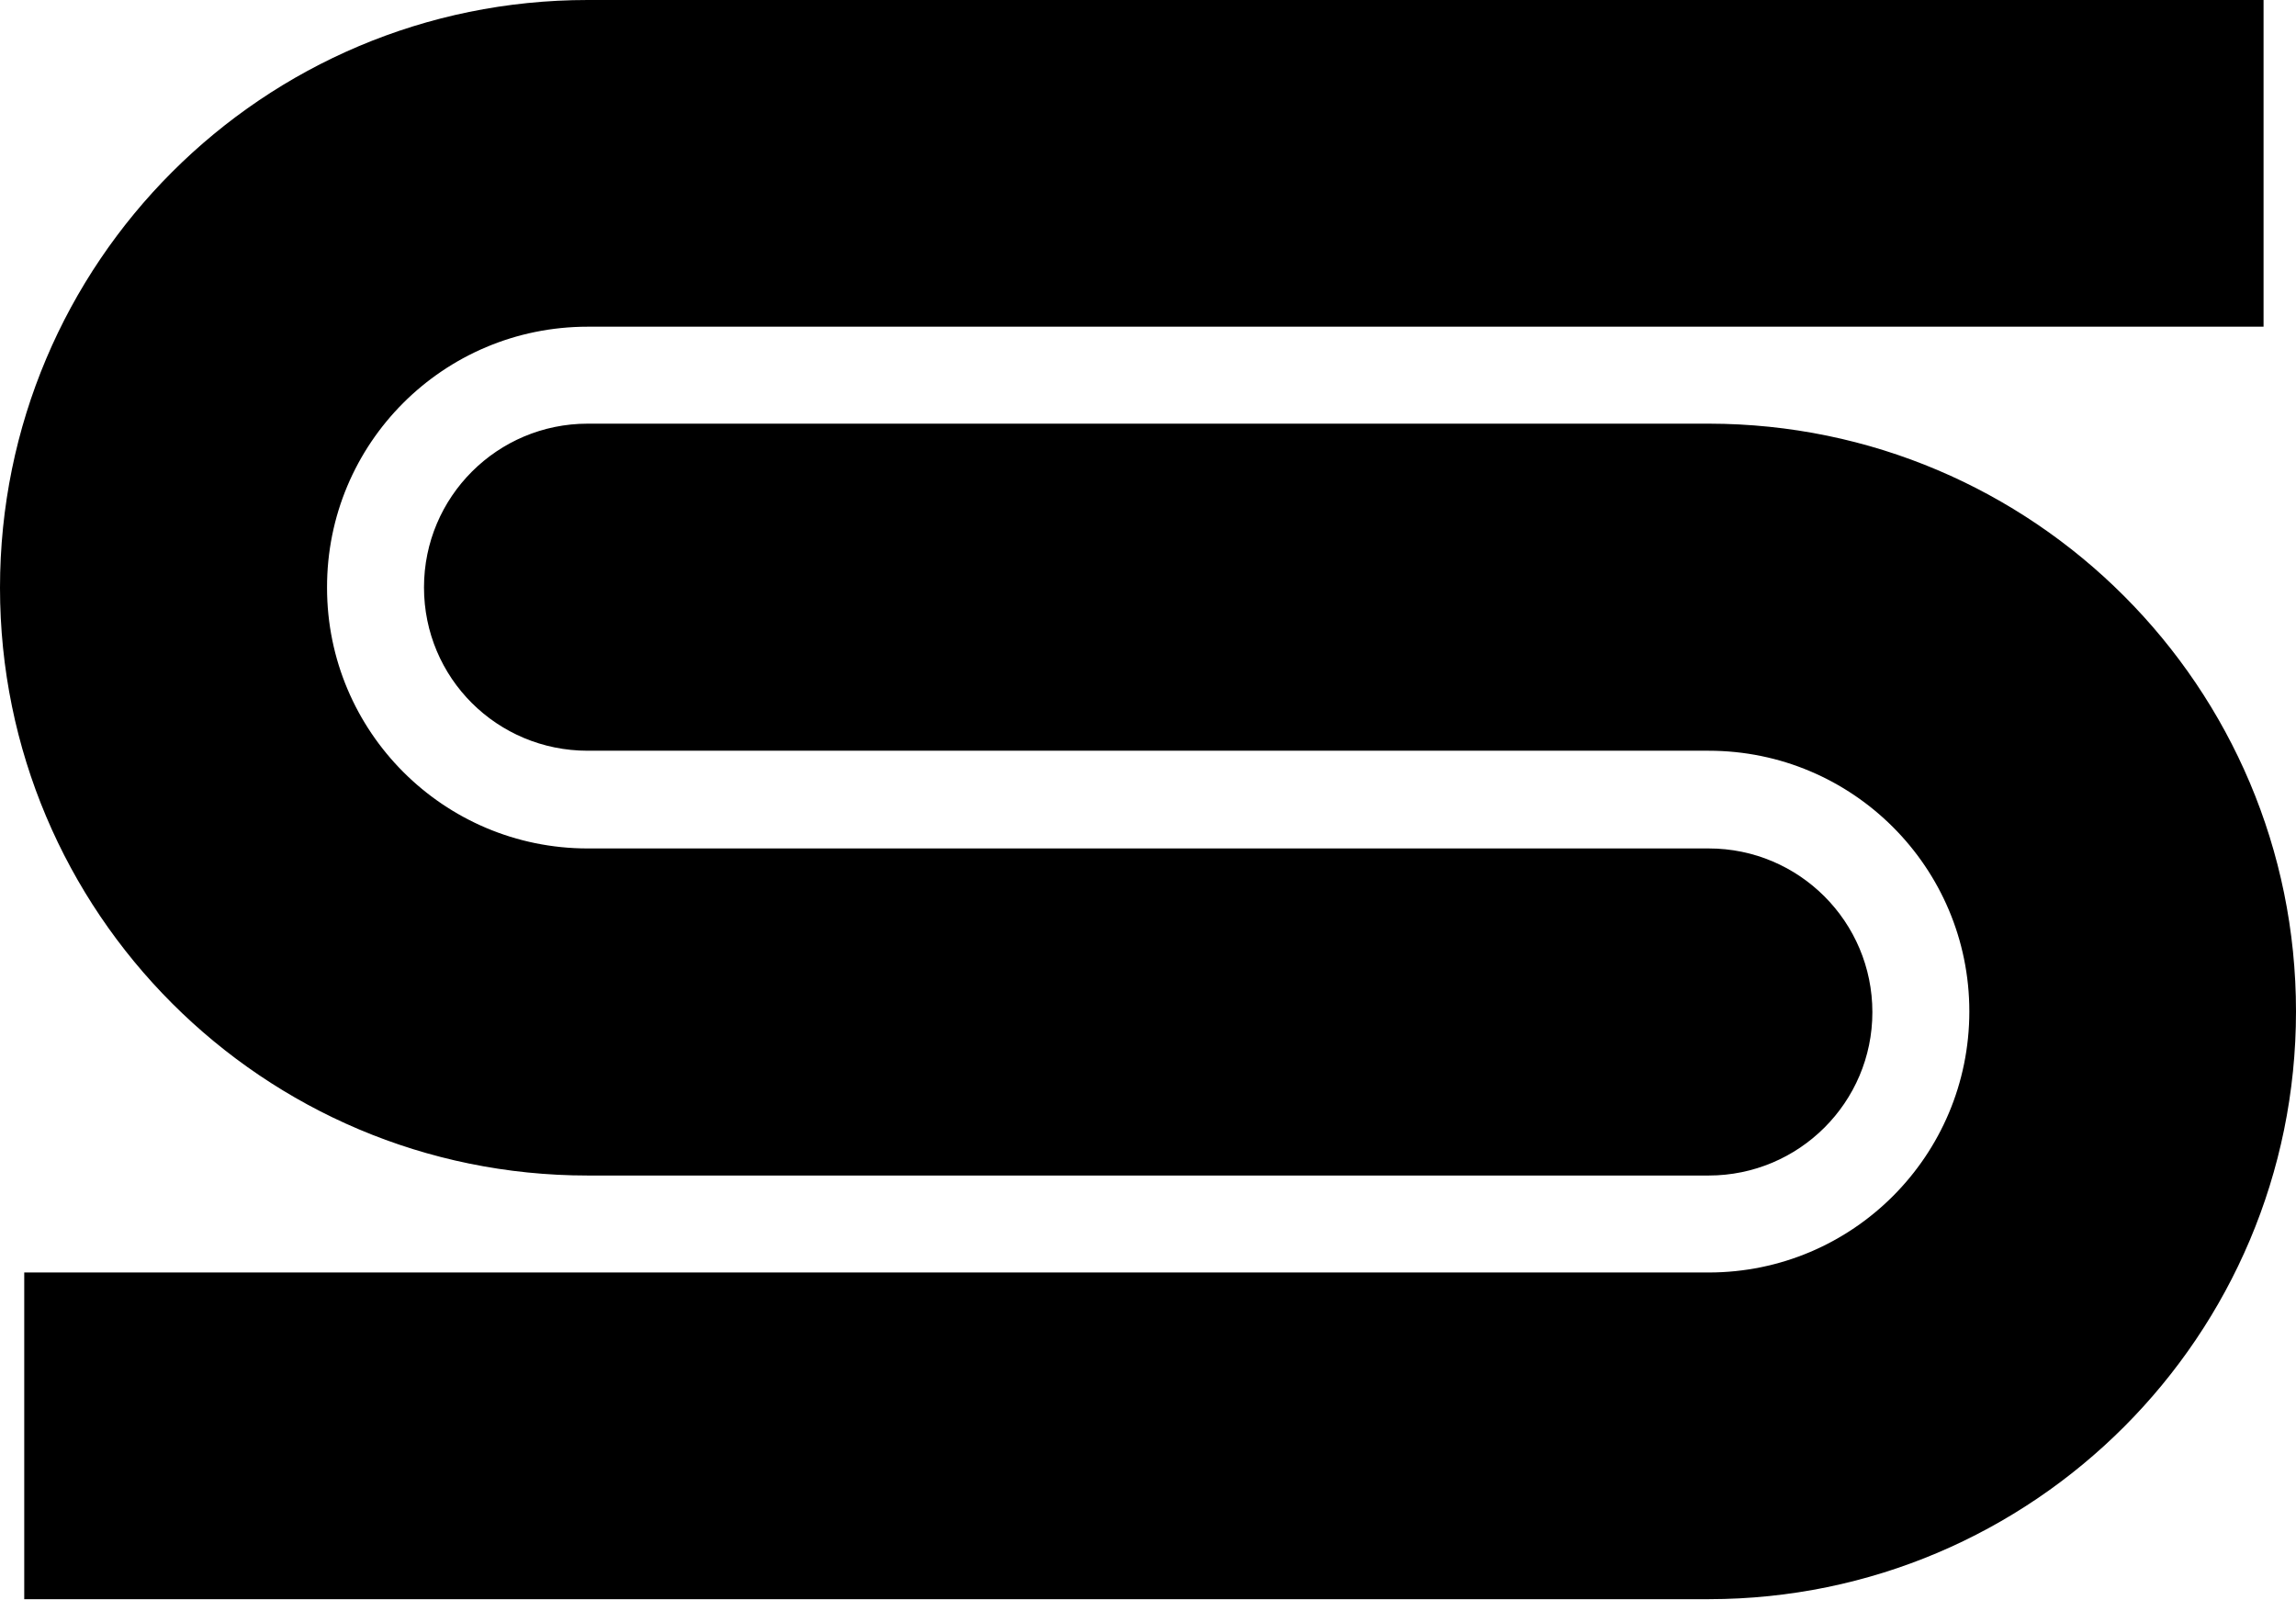 <svg xmlns="http://www.w3.org/2000/svg" width="615.7" viewBox="0 0 615.7 428.9" height="428.9" xml:space="preserve"><path d="M458.2 341.2H6.5v87.6h451.8c86.9-.1 157.4-70.6 157.4-157.6s-70.5-157.5-157.4-157.6H157.6c-24.2 0-43.9 19.6-43.9 43.9s19.6 43.8 43.9 43.8h300.6c38.6 0 69.9 31.3 69.9 69.9 0 38.7-31.3 70-69.9 70M157.6 87.6H607V0H157.6C70.5 0 0 70.5 0 157.6c0 87 70.5 157.6 157.6 157.6h300.6c24.2 0 43.9-19.6 43.9-43.8 0-24.2-19.6-43.9-43.9-43.9H157.6c-38.6 0-69.9-31.3-69.9-69.9-.1-38.7 31.2-70 69.9-70"></path></svg>